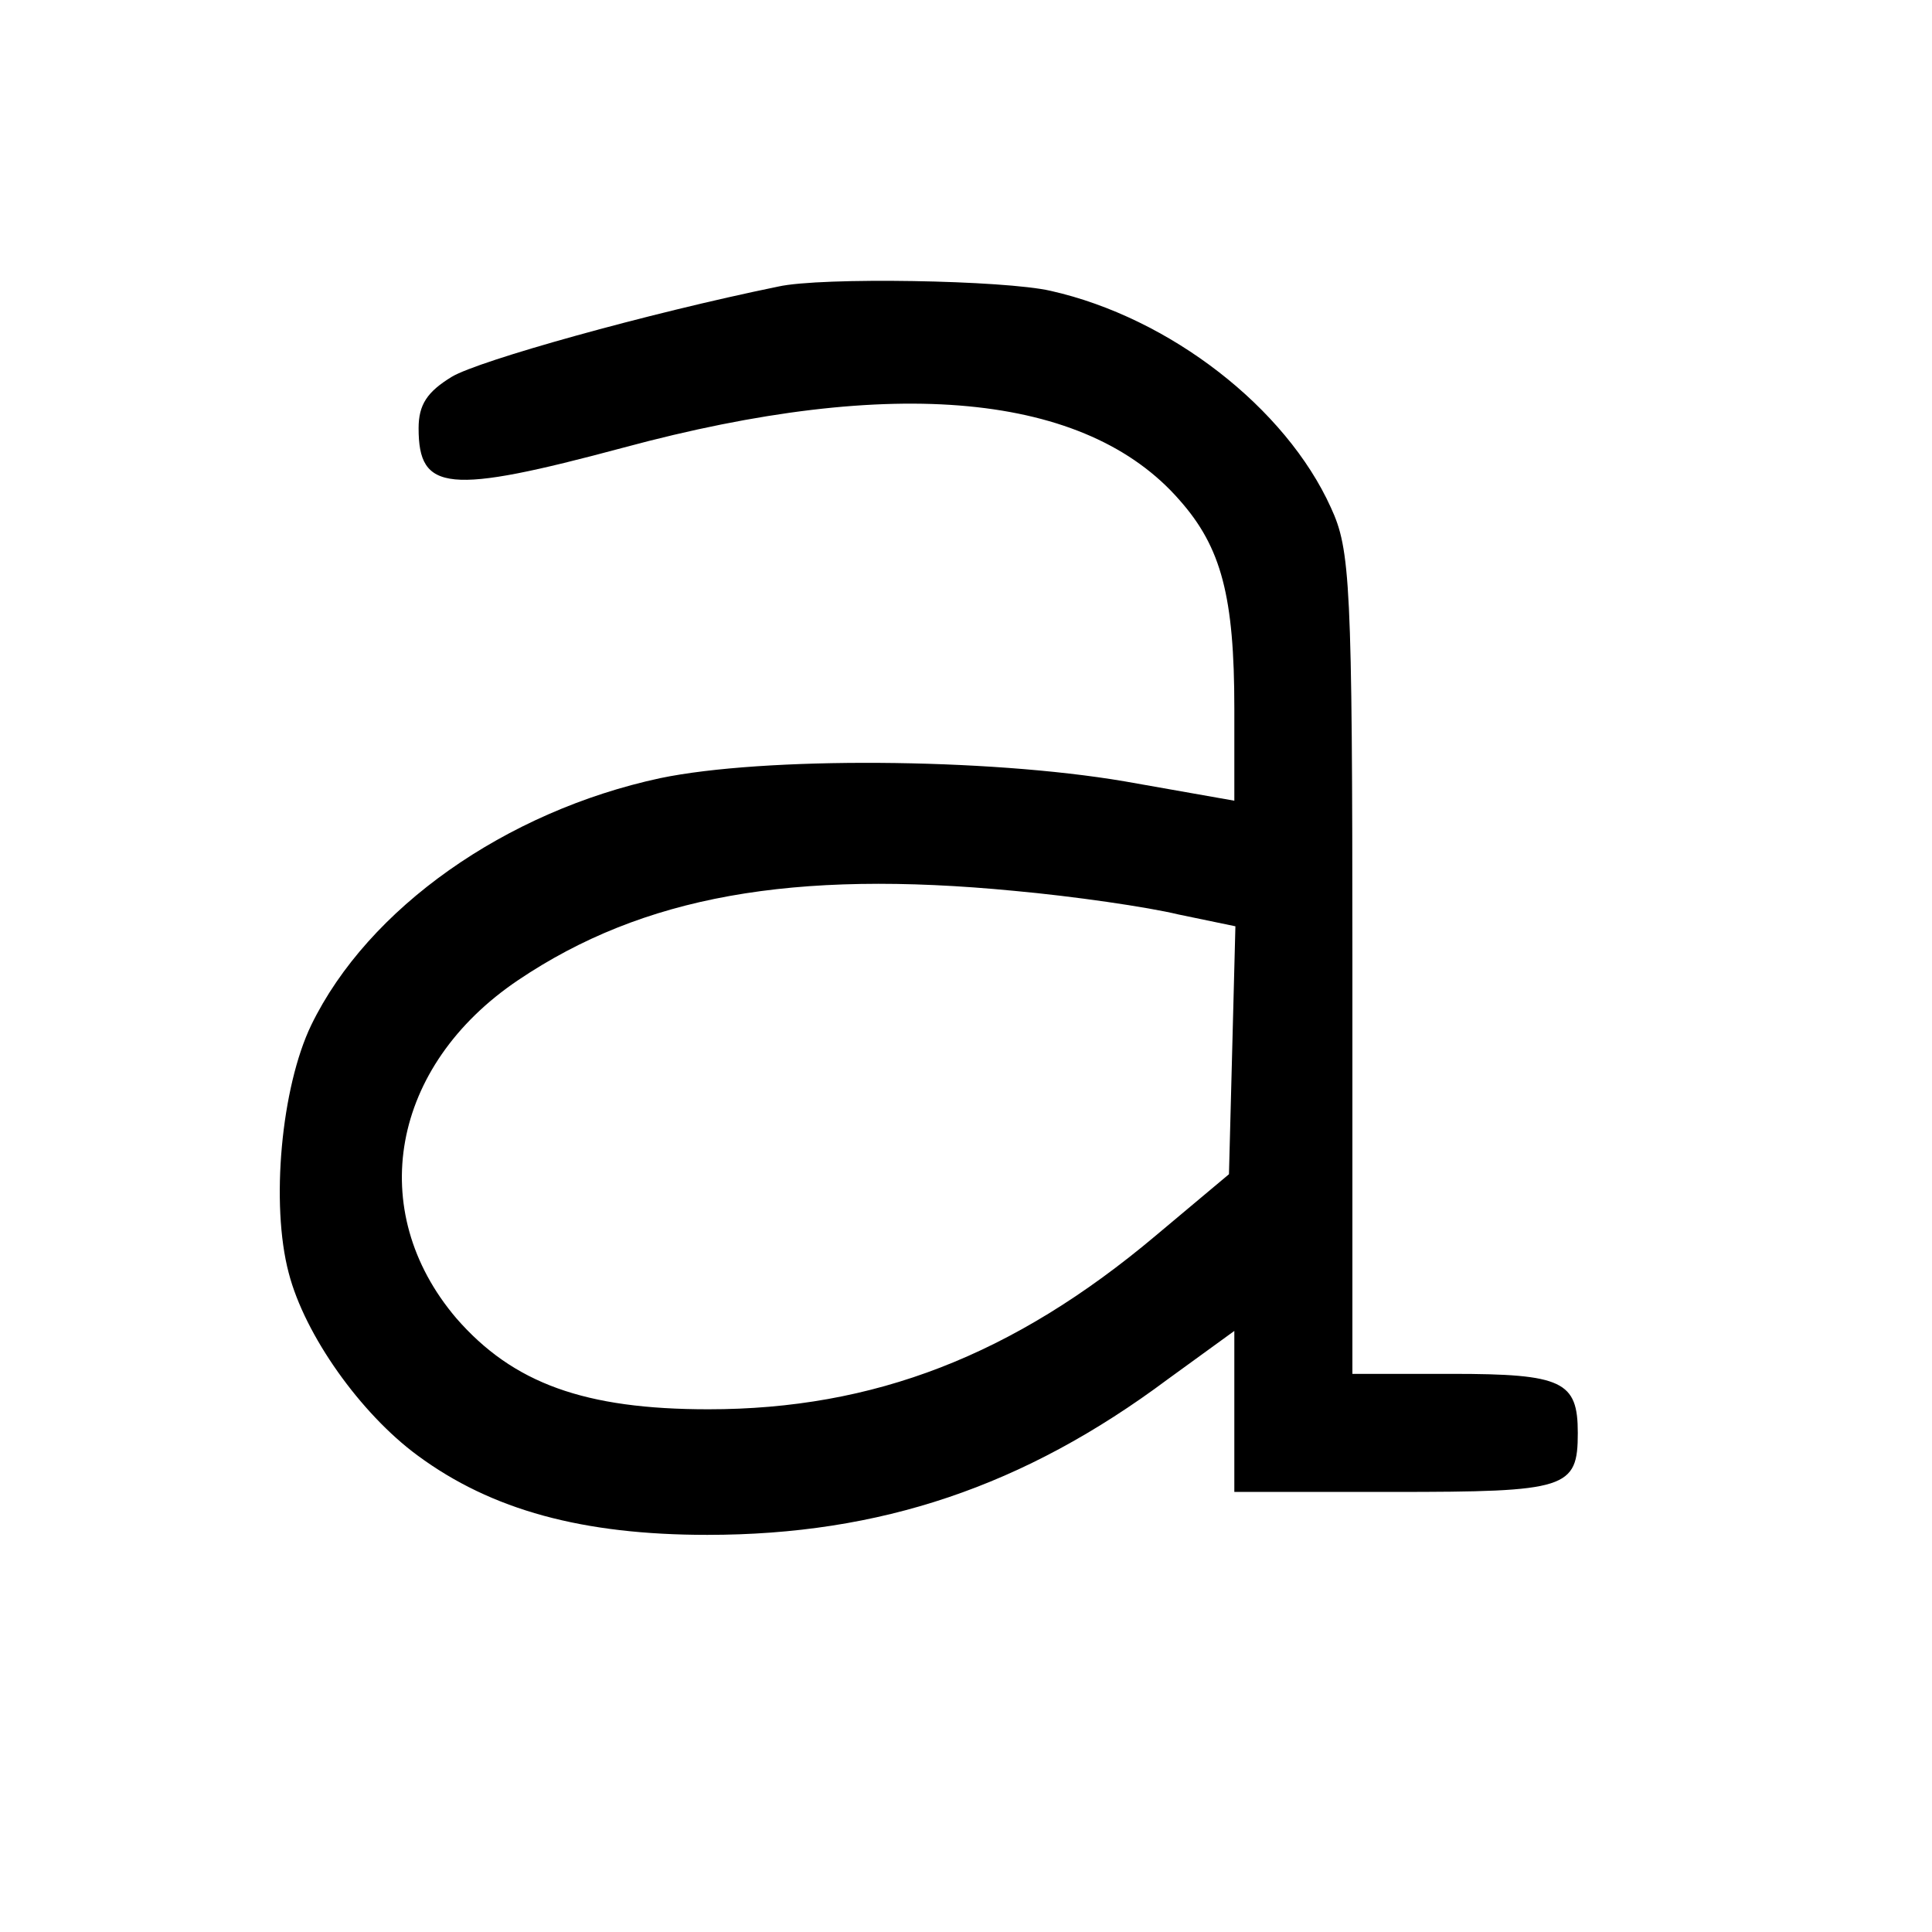 <?xml version="1.0" standalone="no"?>
<!DOCTYPE svg PUBLIC "-//W3C//DTD SVG 20010904//EN"
 "http://www.w3.org/TR/2001/REC-SVG-20010904/DTD/svg10.dtd">
<svg version="1.0" xmlns="http://www.w3.org/2000/svg"
 width="180pt" height="180pt" viewBox="0 0 180 180"
 preserveAspectRatio="xMidYMid meet">
<g transform="translate(0,180) scale(0.1,-0.1)"
fill="#000000" stroke="none">
<path d="M725 1533 c-122 -25 -279 -69 -304 -84 -23 -14 -31 -26 -31 -48 0
-59 27 -62 191 -18 252 68 431 51 518 -49 39 -44 51 -90 51 -194 l0 -86 -102
18 c-129 22 -337 23 -433 3 -144 -31 -272 -121 -325 -230 -28 -58 -38 -167
-21 -231 15 -58 67 -131 120 -170 69 -51 154 -74 270 -74 161 0 295 45 429
145 l62 45 0 -75 0 -75 148 0 c162 0 172 3 172 55 0 48 -14 55 -117 55 l-93 0
0 383 c0 355 -2 385 -20 424 -42 93 -150 177 -261 202 -43 10 -214 13 -254 4z
m220 -563 c55 -5 124 -15 153 -22 l53 -11 -3 -116 -3 -115 -68 -57 c-133 -112
-263 -162 -417 -162 -115 0 -182 24 -235 85 -85 100 -61 235 58 315 116 78
255 103 462 83z"/>
</g>
</svg>

